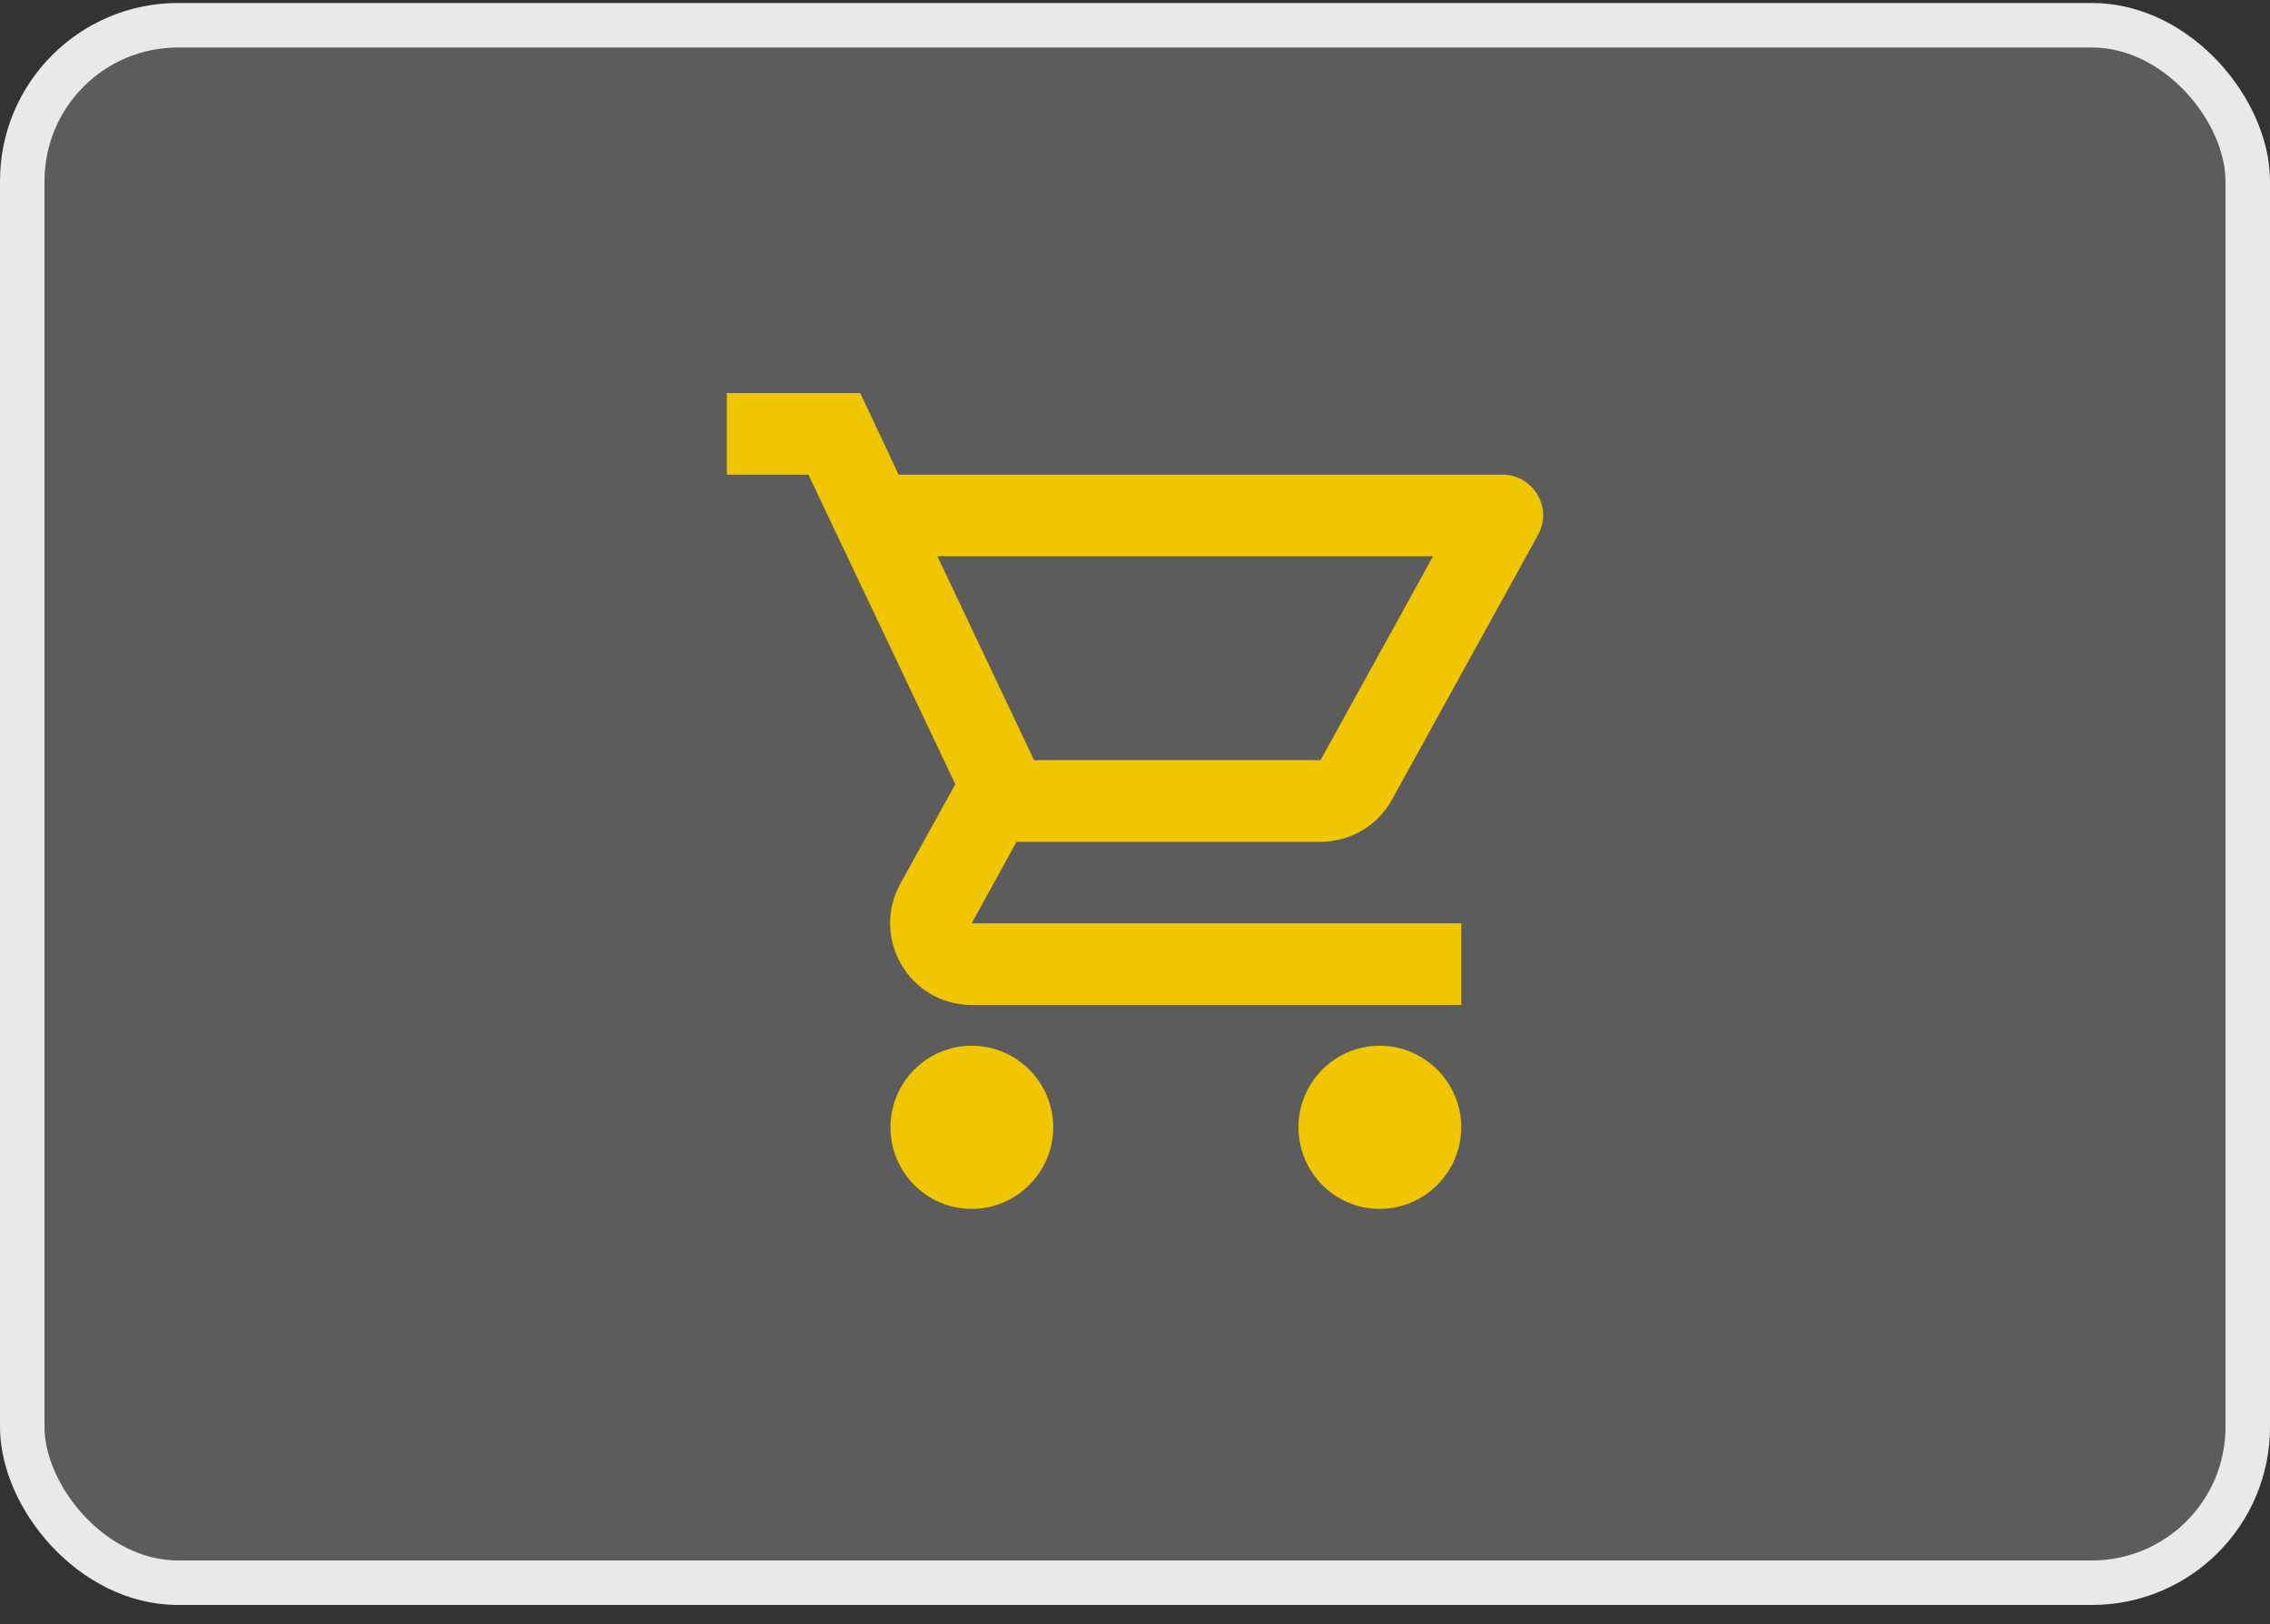 <svg width="102" height="73" viewBox="0 0 102 73" fill="none" xmlns="http://www.w3.org/2000/svg">
<rect x="0" y="0" width="102" height="73" fill="#333333" stroke="none"/>
<rect x="1" y="1.135" width="100" height="70" rx="7" fill="white" fill-opacity="0.2" stroke="#E9E9E9" stroke-width="2"/>
<path fill-rule="evenodd" clip-rule="evenodd" d="M62.544 35.945C61.92 37.082 60.71 37.834 59.335 37.834H45.677L43.66 41.5H65.66V45.167H43.66C40.873 45.167 39.114 42.179 40.452 39.722L42.927 35.249L36.327 21.334H32.66V17.667H38.655L40.379 21.334H67.512C68.905 21.334 69.785 22.837 69.107 24.047L62.544 35.945ZM64.395 25H42.12L46.465 34.167H59.335L64.395 25ZM43.66 47C41.643 47 40.012 48.65 40.012 50.667C40.012 52.684 41.643 54.334 43.66 54.334C45.677 54.334 47.327 52.684 47.327 50.667C47.327 48.65 45.677 47 43.66 47ZM58.345 50.667C58.345 48.65 59.977 47 61.993 47C64.01 47 65.66 48.65 65.66 50.667C65.66 52.684 64.01 54.334 61.993 54.334C59.977 54.334 58.345 52.684 58.345 50.667Z" fill="#EFC600"/>
</svg>
